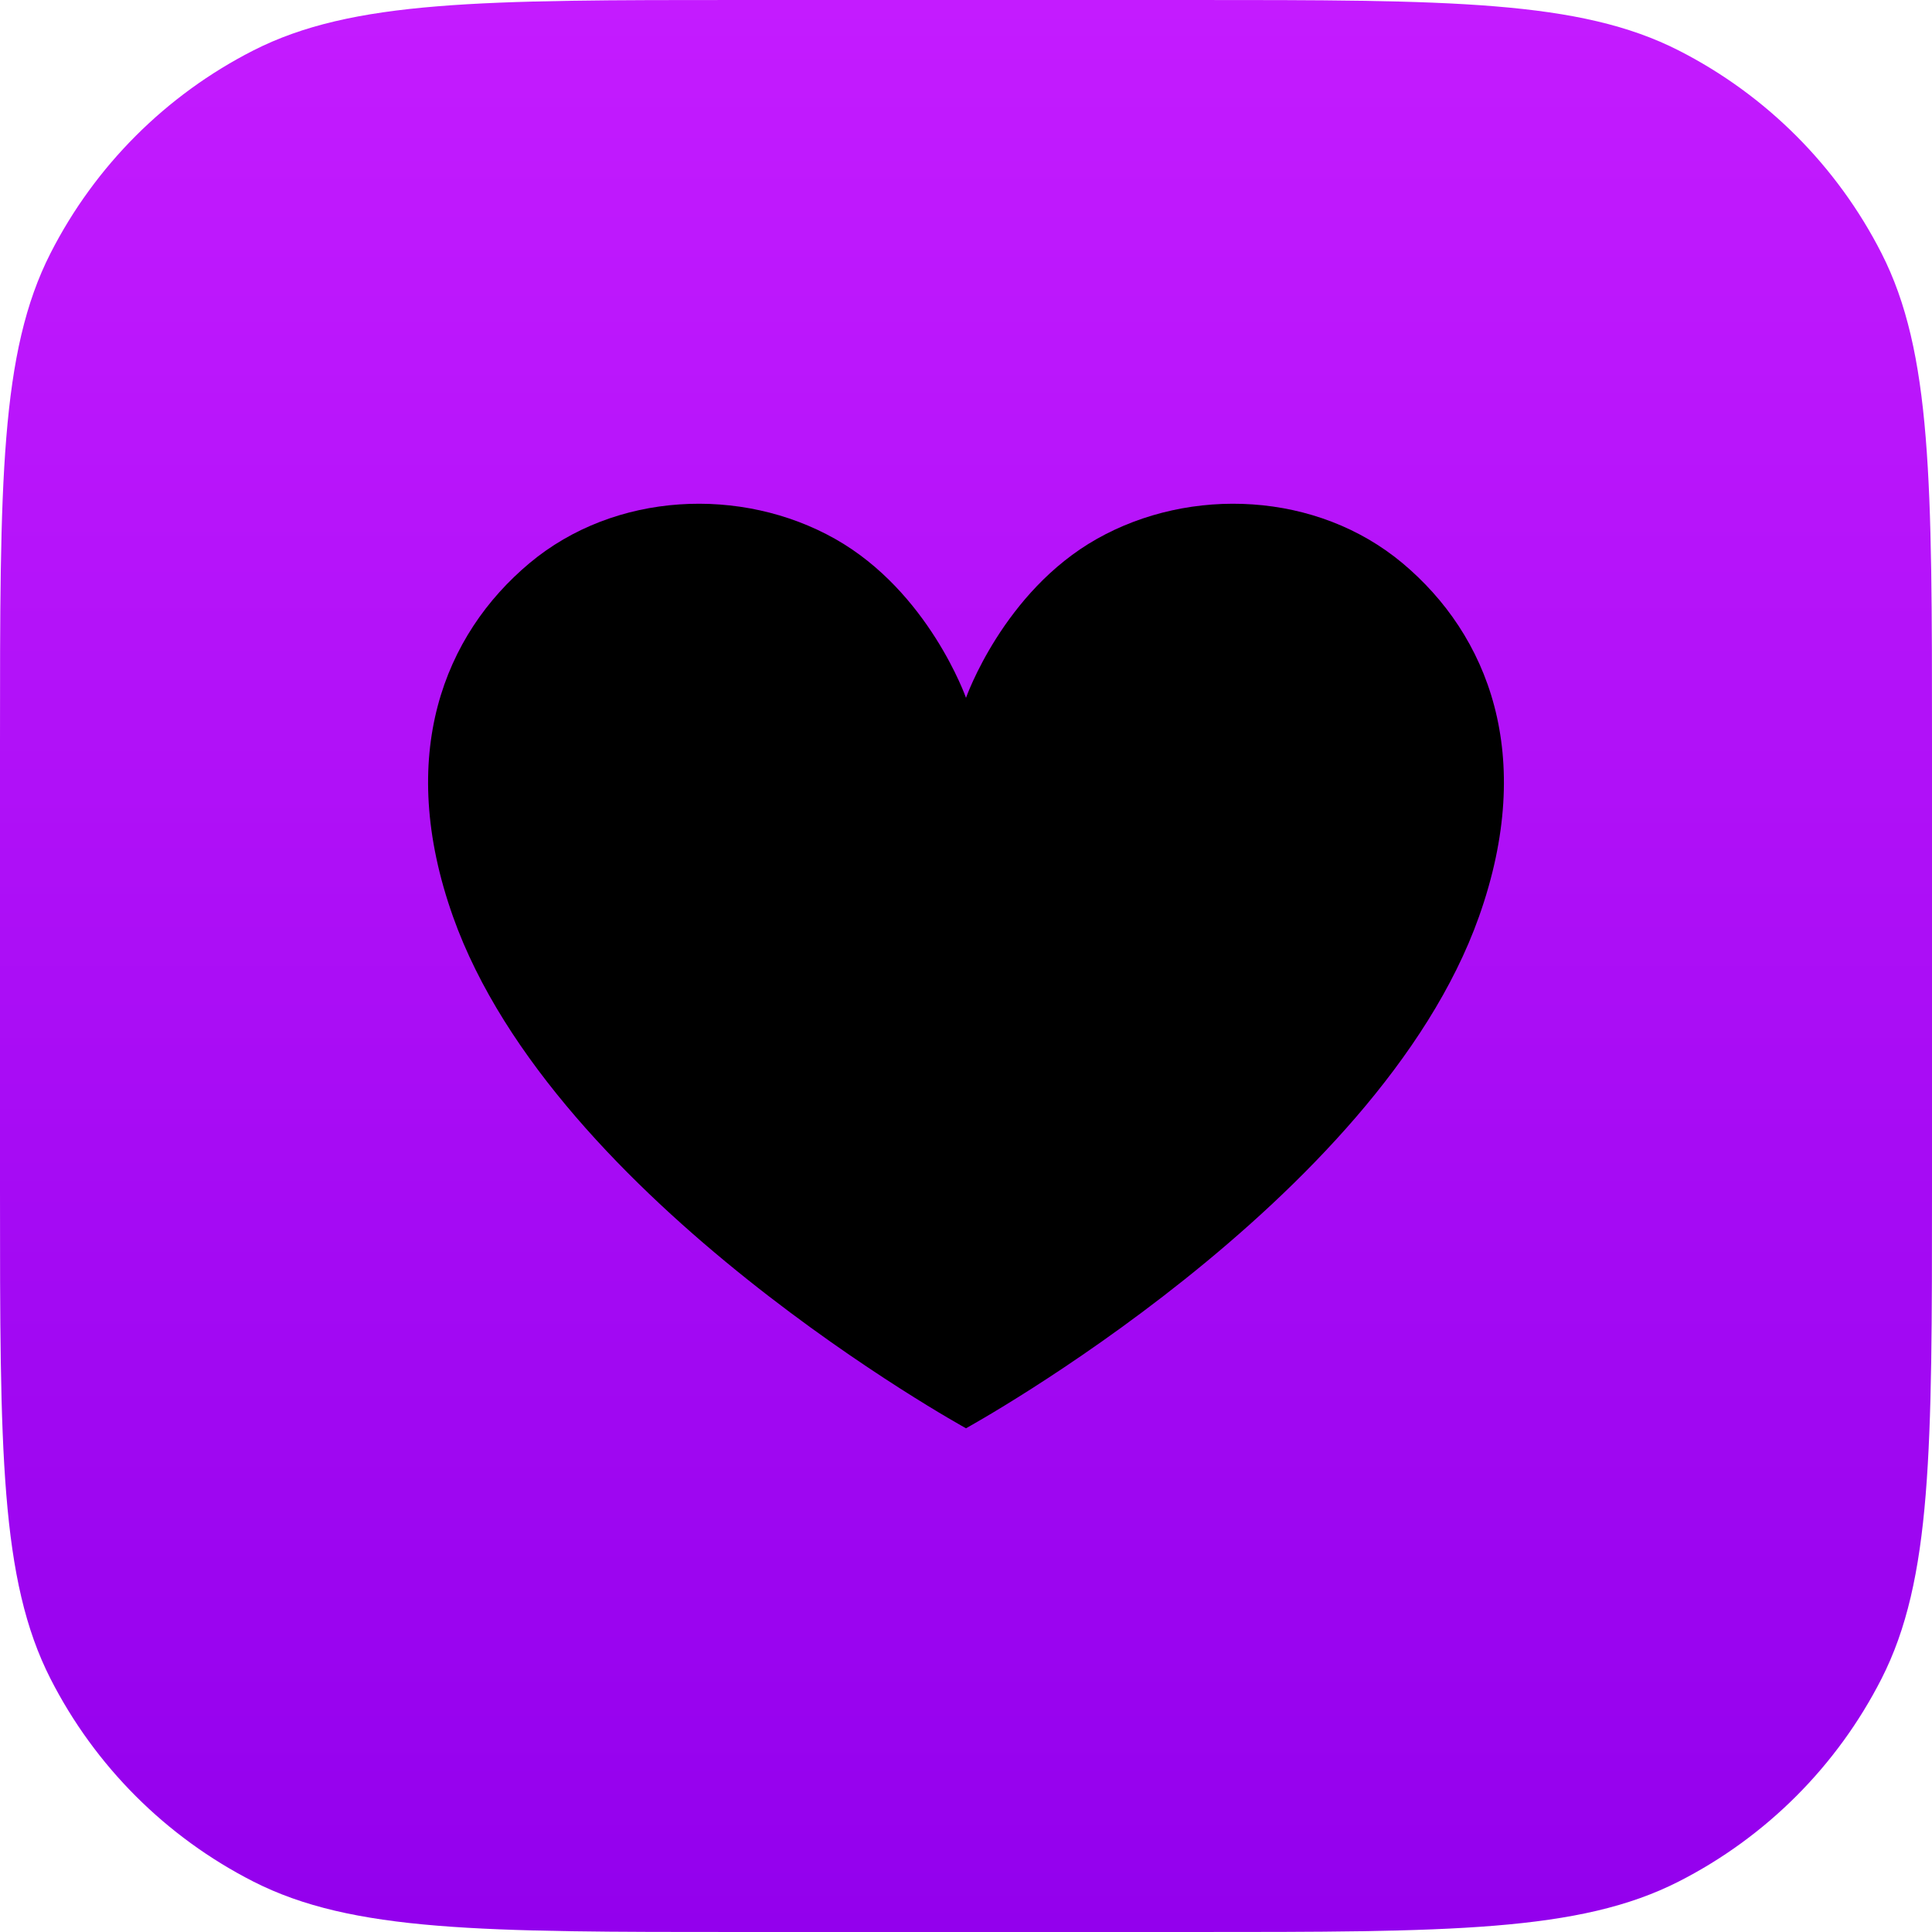 <svg width="128" height="128" viewBox="0 0 128 128" fill="none" xmlns="http://www.w3.org/2000/svg">
<path d="M0 49.152C0 31.947 0 23.345 3.348 16.773C6.294 10.993 10.993 6.294 16.773 3.348C23.345 0 31.947 0 49.152 0H78.848C96.053 0 104.655 0 111.227 3.348C117.007 6.294 121.706 10.993 124.652 16.773C128 23.345 128 31.947 128 49.152V78.848C128 96.053 128 104.655 124.652 111.227C121.706 117.007 117.007 121.706 111.227 124.652C104.655 128 96.053 128 78.848 128H49.152C31.947 128 23.345 128 16.773 124.652C10.993 121.706 6.294 117.007 3.348 111.227C0 104.655 0 96.053 0 78.848V49.152Z" fill="url(#paint0_linear)"/>
<path d="M64 94.626C64 94.626 36.729 79.649 30.013 60.728C26.212 50.023 29.421 42.047 35.08 37.311C40.739 32.575 49.127 32.204 55.33 35.704C61.532 39.204 64 46.233 64 46.233C64 46.233 66.468 39.204 72.67 35.704C78.872 32.204 87.261 32.575 92.92 37.311C98.579 42.047 101.787 50.023 97.987 60.728C91.271 79.649 64 94.626 64 94.626Z" fill="black"/>
<defs>
<linearGradient id="paint0_linear" x1="64" y1="0" x2="64" y2="128" gradientUnits="userSpaceOnUse">
<stop stop-color="#C41BFF"/>
<stop offset="1" stop-color="#9300ED"/>
</linearGradient>
</defs>
</svg>
